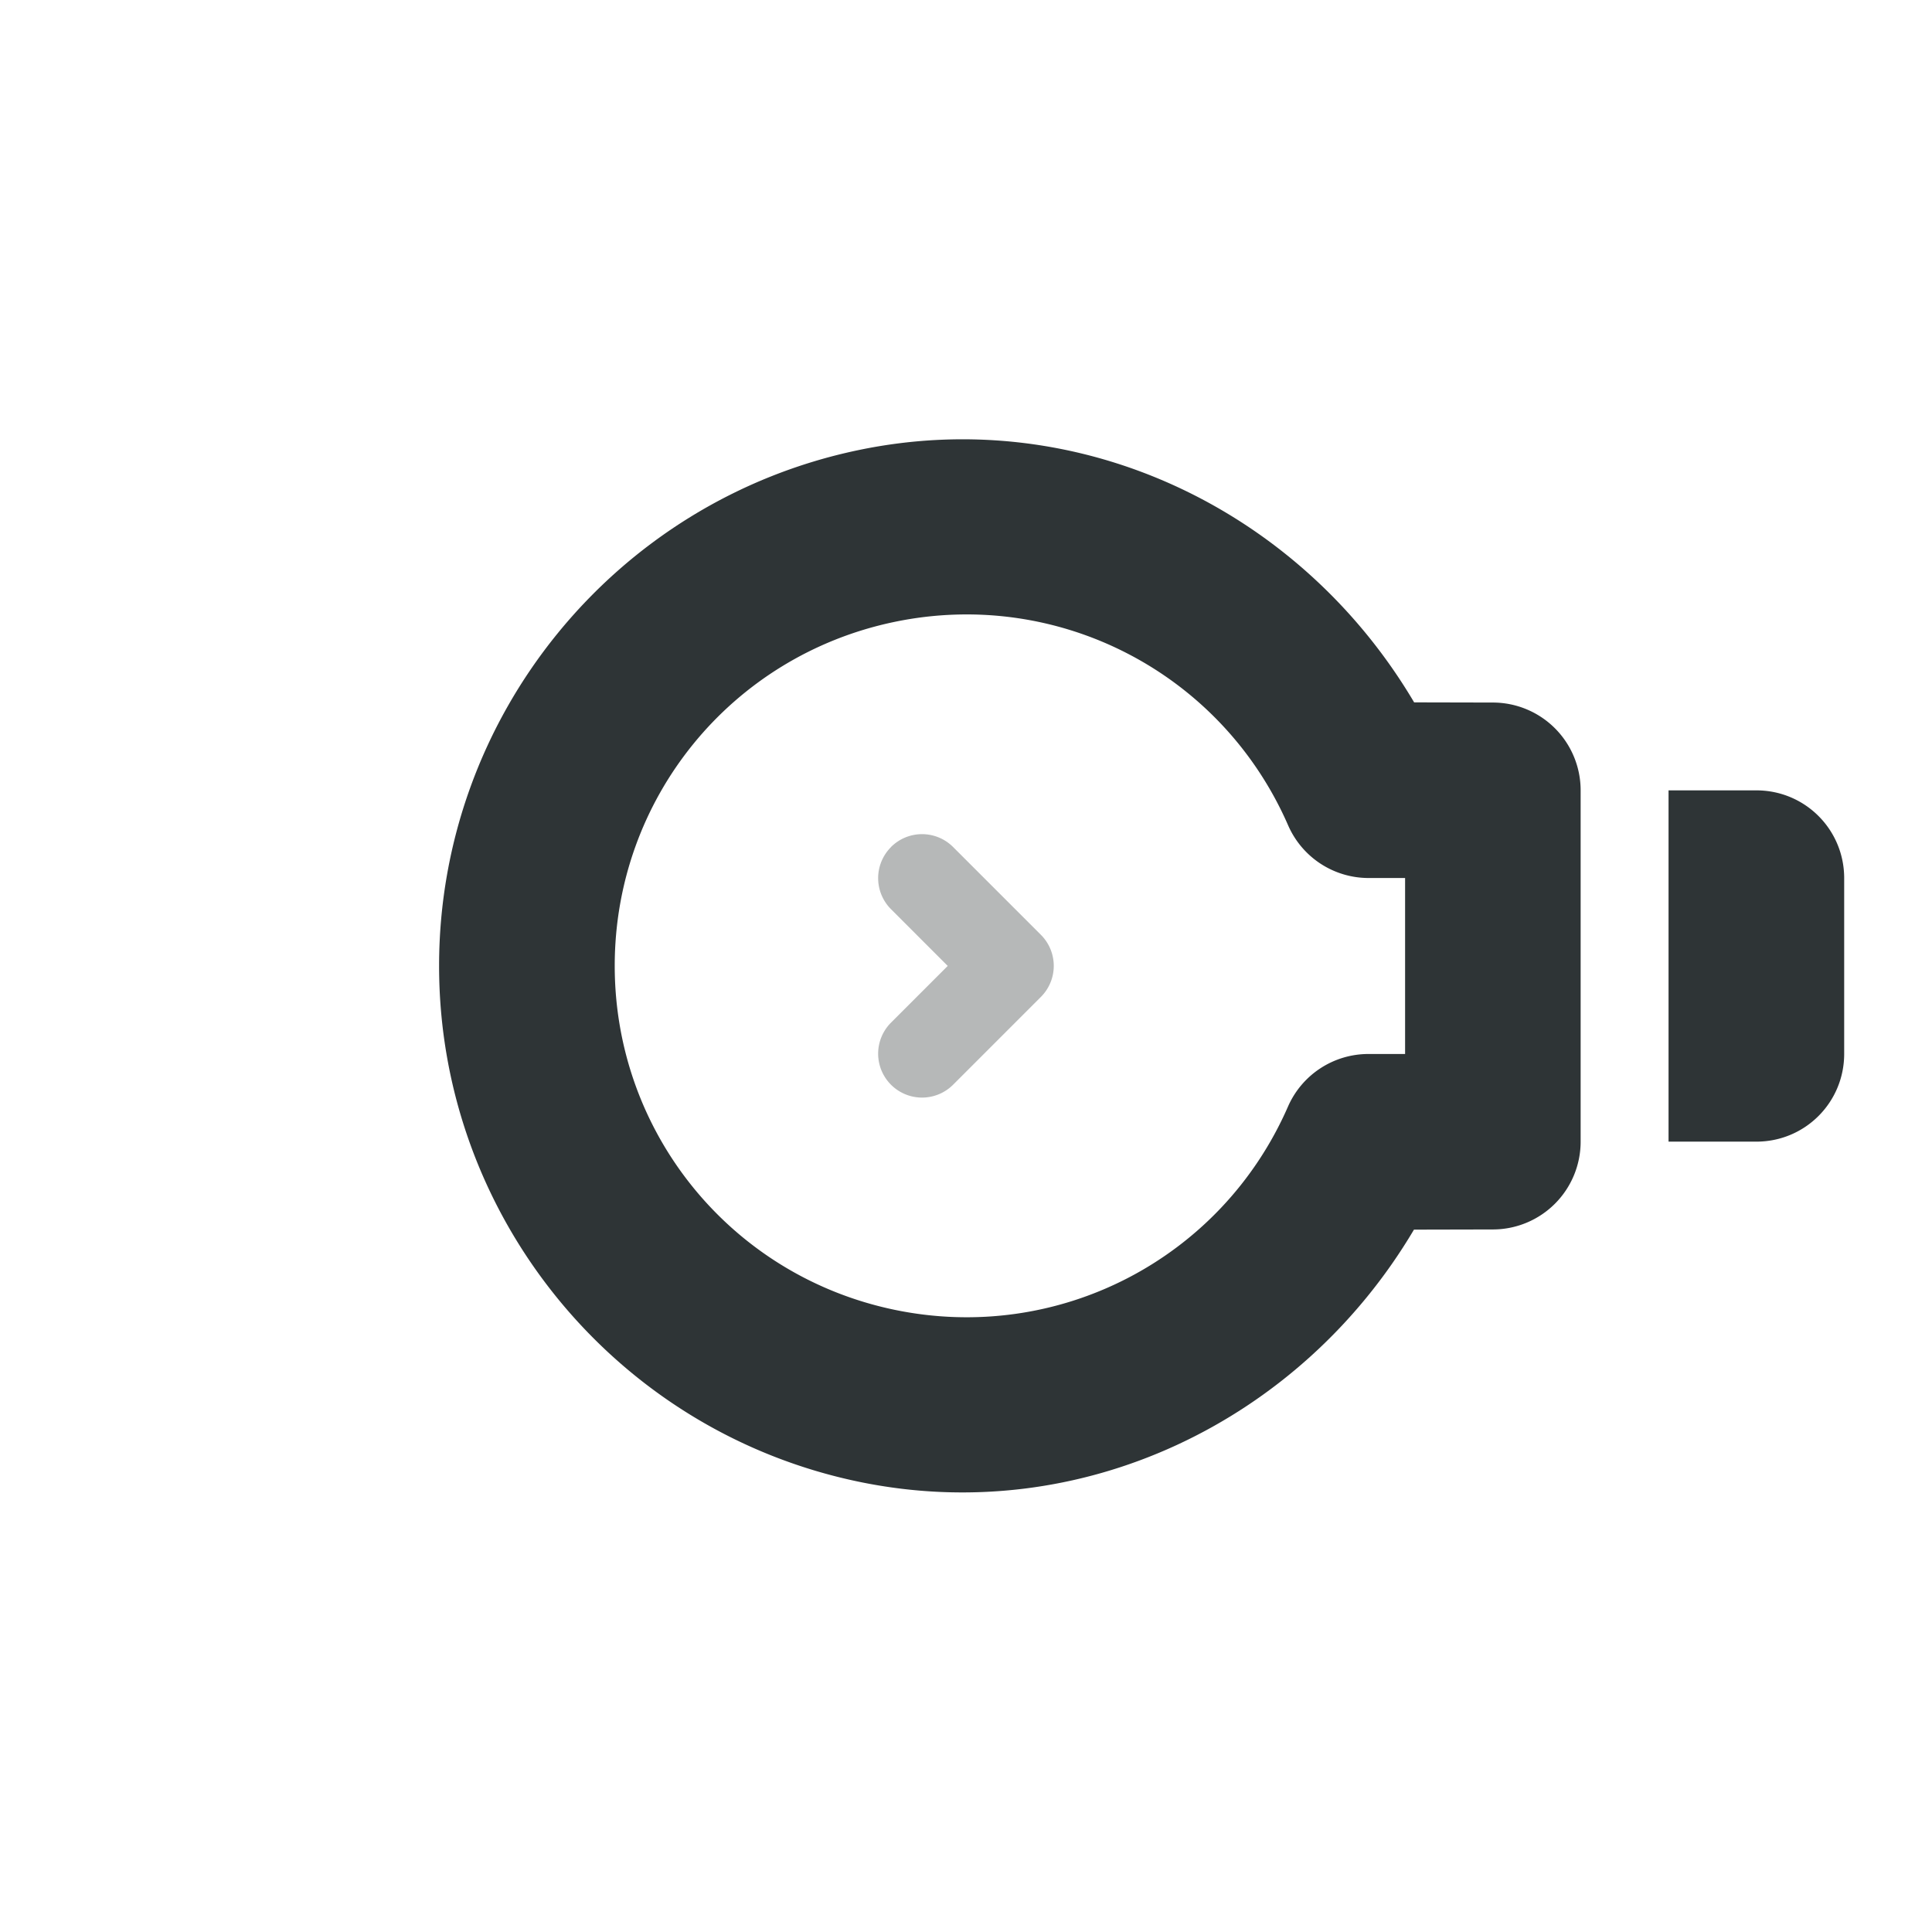 <svg height="22" viewBox="0 0 22 22" width="22" xmlns="http://www.w3.org/2000/svg"><g fill="#2e3436"><path d="m5 10.996c.001-2.835 2.002-5.293 4.777-5.871 2.533-.528 5.035.689 6.326 2.873l.898.002a1 1 0 0 1 .998 1v4a1 1 0 0 1 -.998 1l-.9.002c-1.292 2.183-3.797 3.399-6.33 2.869-2.775-.581-4.773-3.04-4.771-5.875zm2 0c-.001 1.9 1.322 3.529 3.182 3.918 1.86.389 3.723-.572 4.484-2.312a1 1 0 0 1 .914-.6h.42v-2.004h-.418a1 1 0 0 1 -.914-.6c-.76-1.741-2.624-2.704-4.484-2.316-1.86.388-3.183 2.014-3.184 3.914zm12-1.996h1c.554 0 1 .446 1 1v2c0 .554-.446 1-1 1h-1z"/><path d="m10.146 9.645a.5.5 0 0 1 .707 0l1 1a.5.5 0 0 1 0 .707l-1 1a.5.5 0 0 1 -.707 0 .5.5 0 0 1 0-.707l.646-.646-.646-.646a.5.5 0 0 1 0-.707z" fill-opacity=".35"/></g></svg>